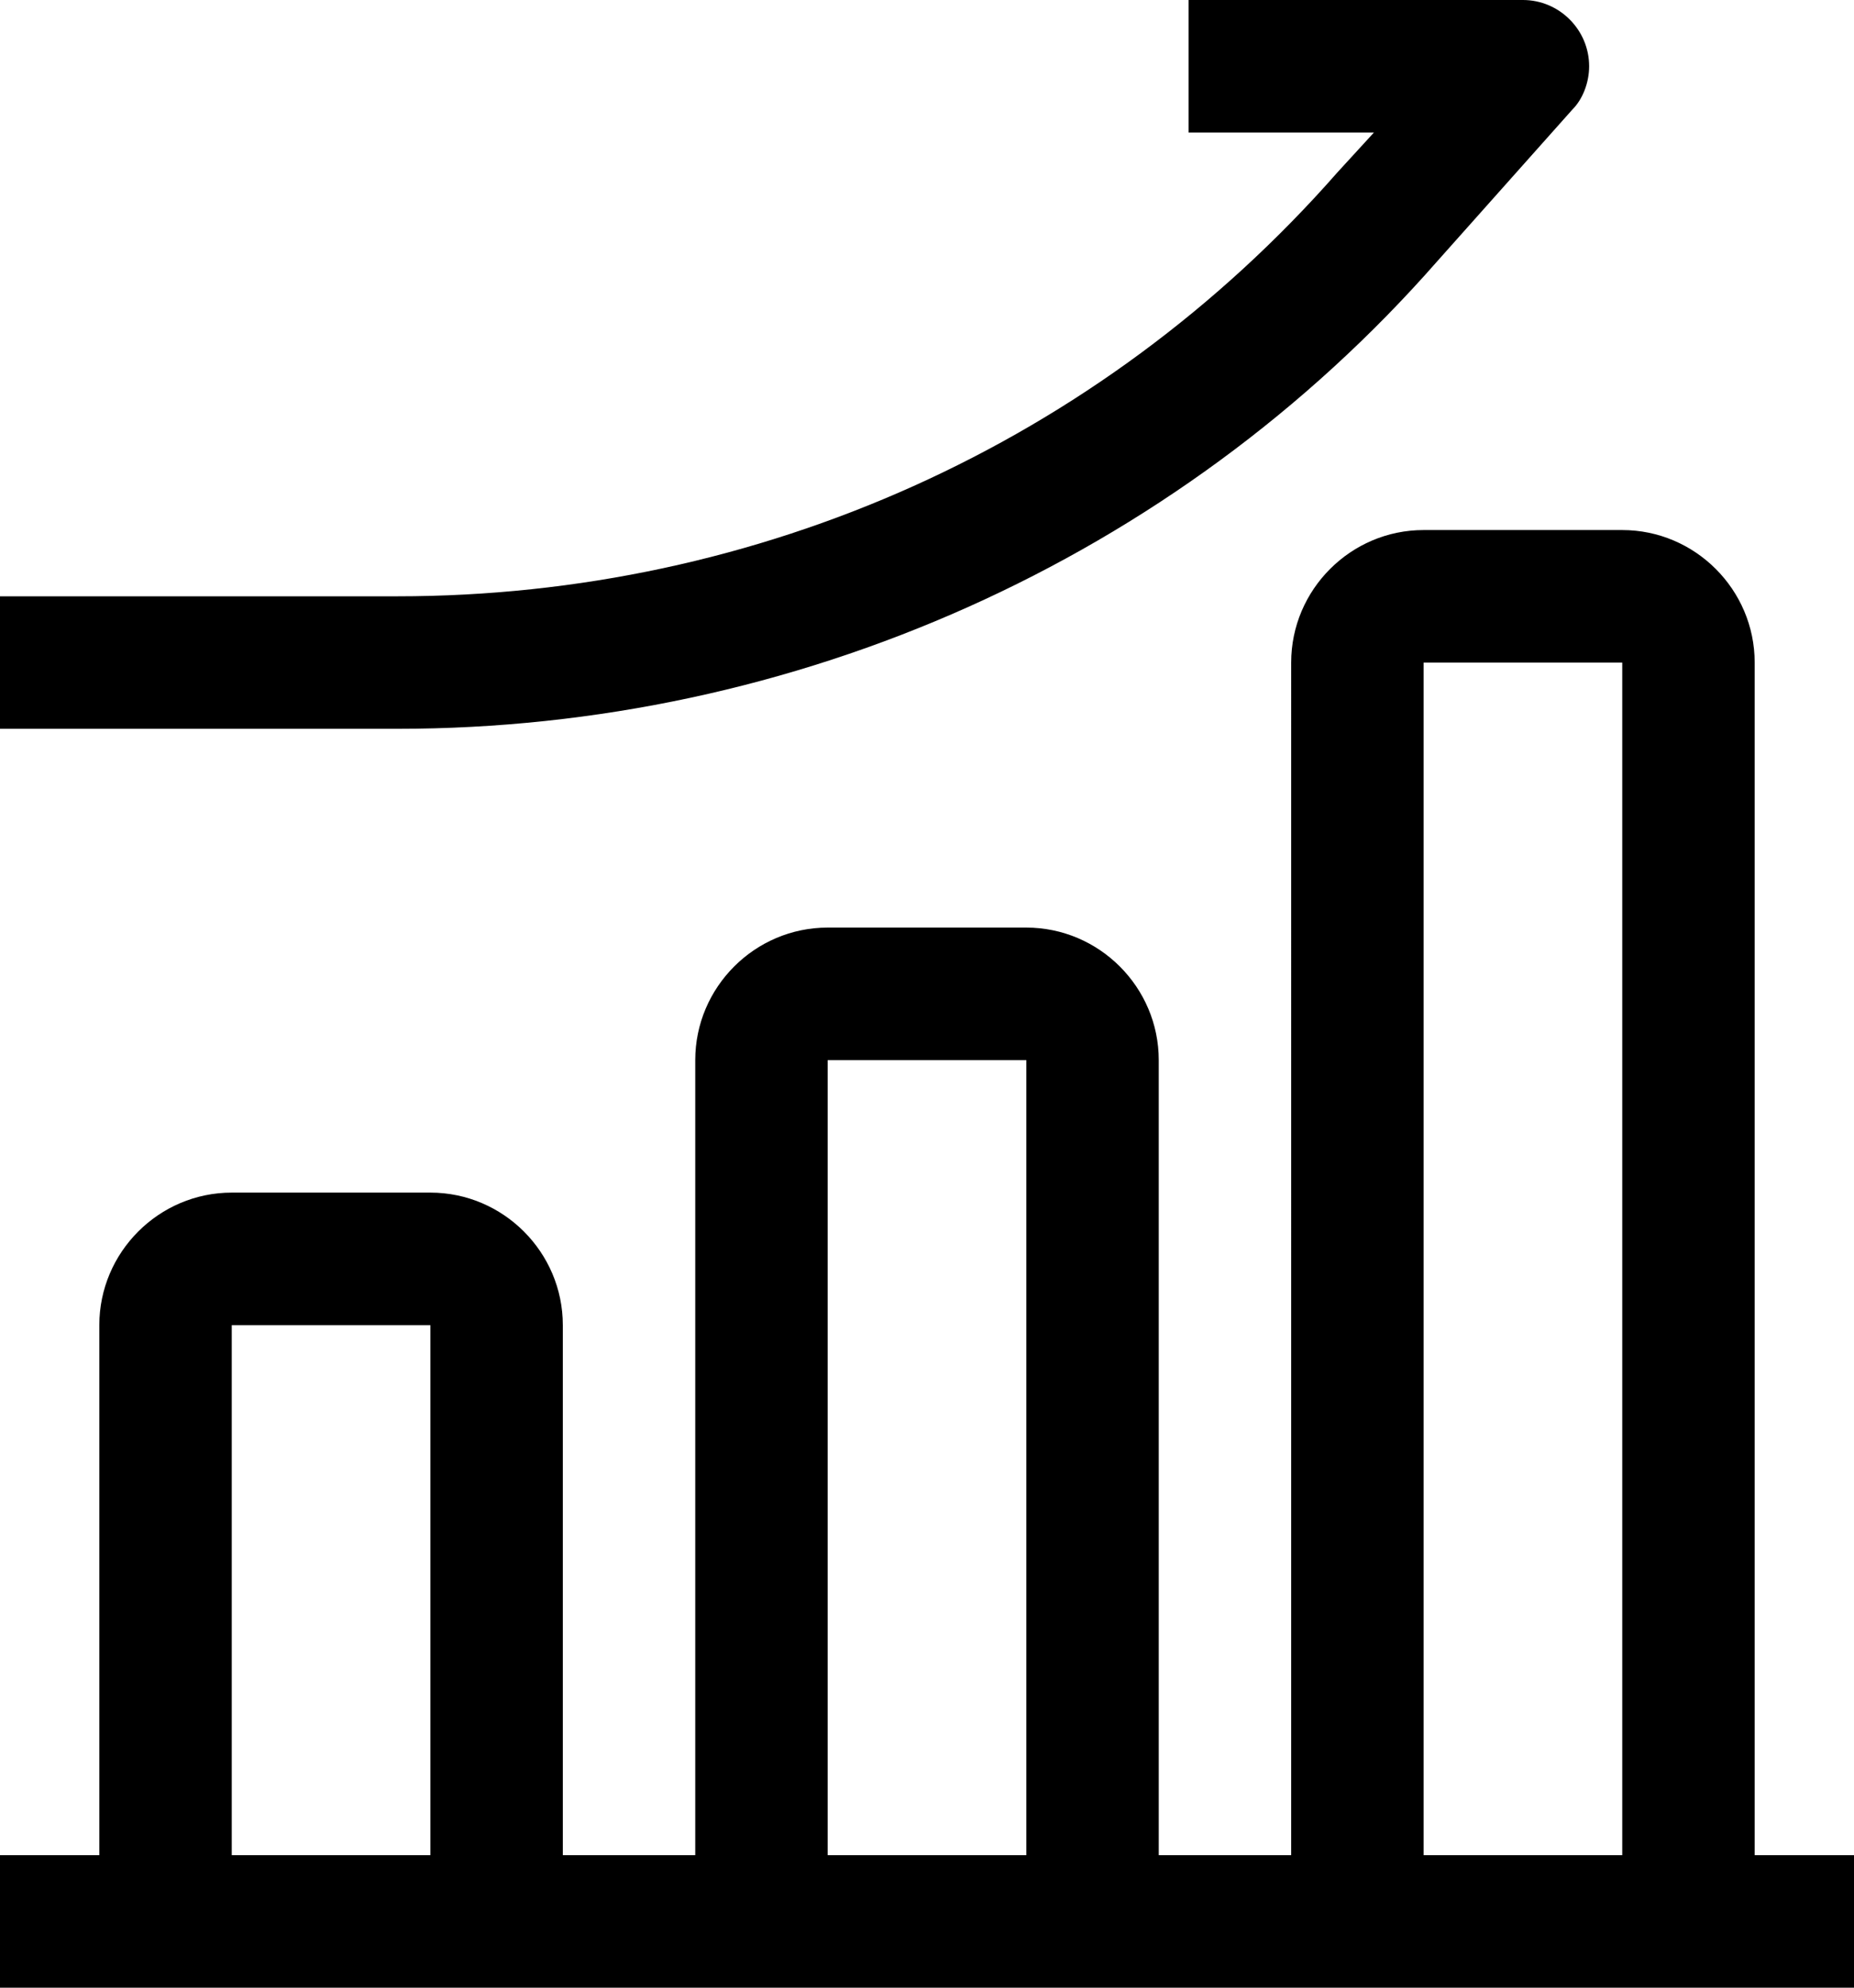 <?xml version="1.0" encoding="utf-8"?>
<!-- Generator: Adobe Illustrator 25.2.3, SVG Export Plug-In . SVG Version: 6.00 Build 0)  -->
<svg version="1.1" id="Layer_1" xmlns="http://www.w3.org/2000/svg" xmlns:xlink="http://www.w3.org/1999/xlink" x="0px" y="0px"
	 viewBox="0 0 56 60" style="enable-background:new 0 0 56 60;" xml:space="preserve">
<path d="M49,16c2.2,0,4,1.8,4,4v36h3v4H0v-4h3V40c0-2.2,1.8-4,4-4h6c2.2,0,4,1.8,4,4v16h4V32c0-2.2,1.8-4,4-4h6c2.2,0,4,1.8,4,4v24
	h4V20c0-2.2,1.8-4,4-4L49,16z M13,40H7v16h6V40z M31,32h-6v24h6V32z M49,20h-6v36h6V20z M46,0c1.1,0,2,0.9,2,2c0,0.5-0.2,1-0.5,1.3
	l-4.1,4.6C35.5,16.9,24,22,12,22H0v-4h12c10.9,0,21.2-4.6,28.4-12.8L41.5,4h-5.6V0H46z"/>
</svg>
